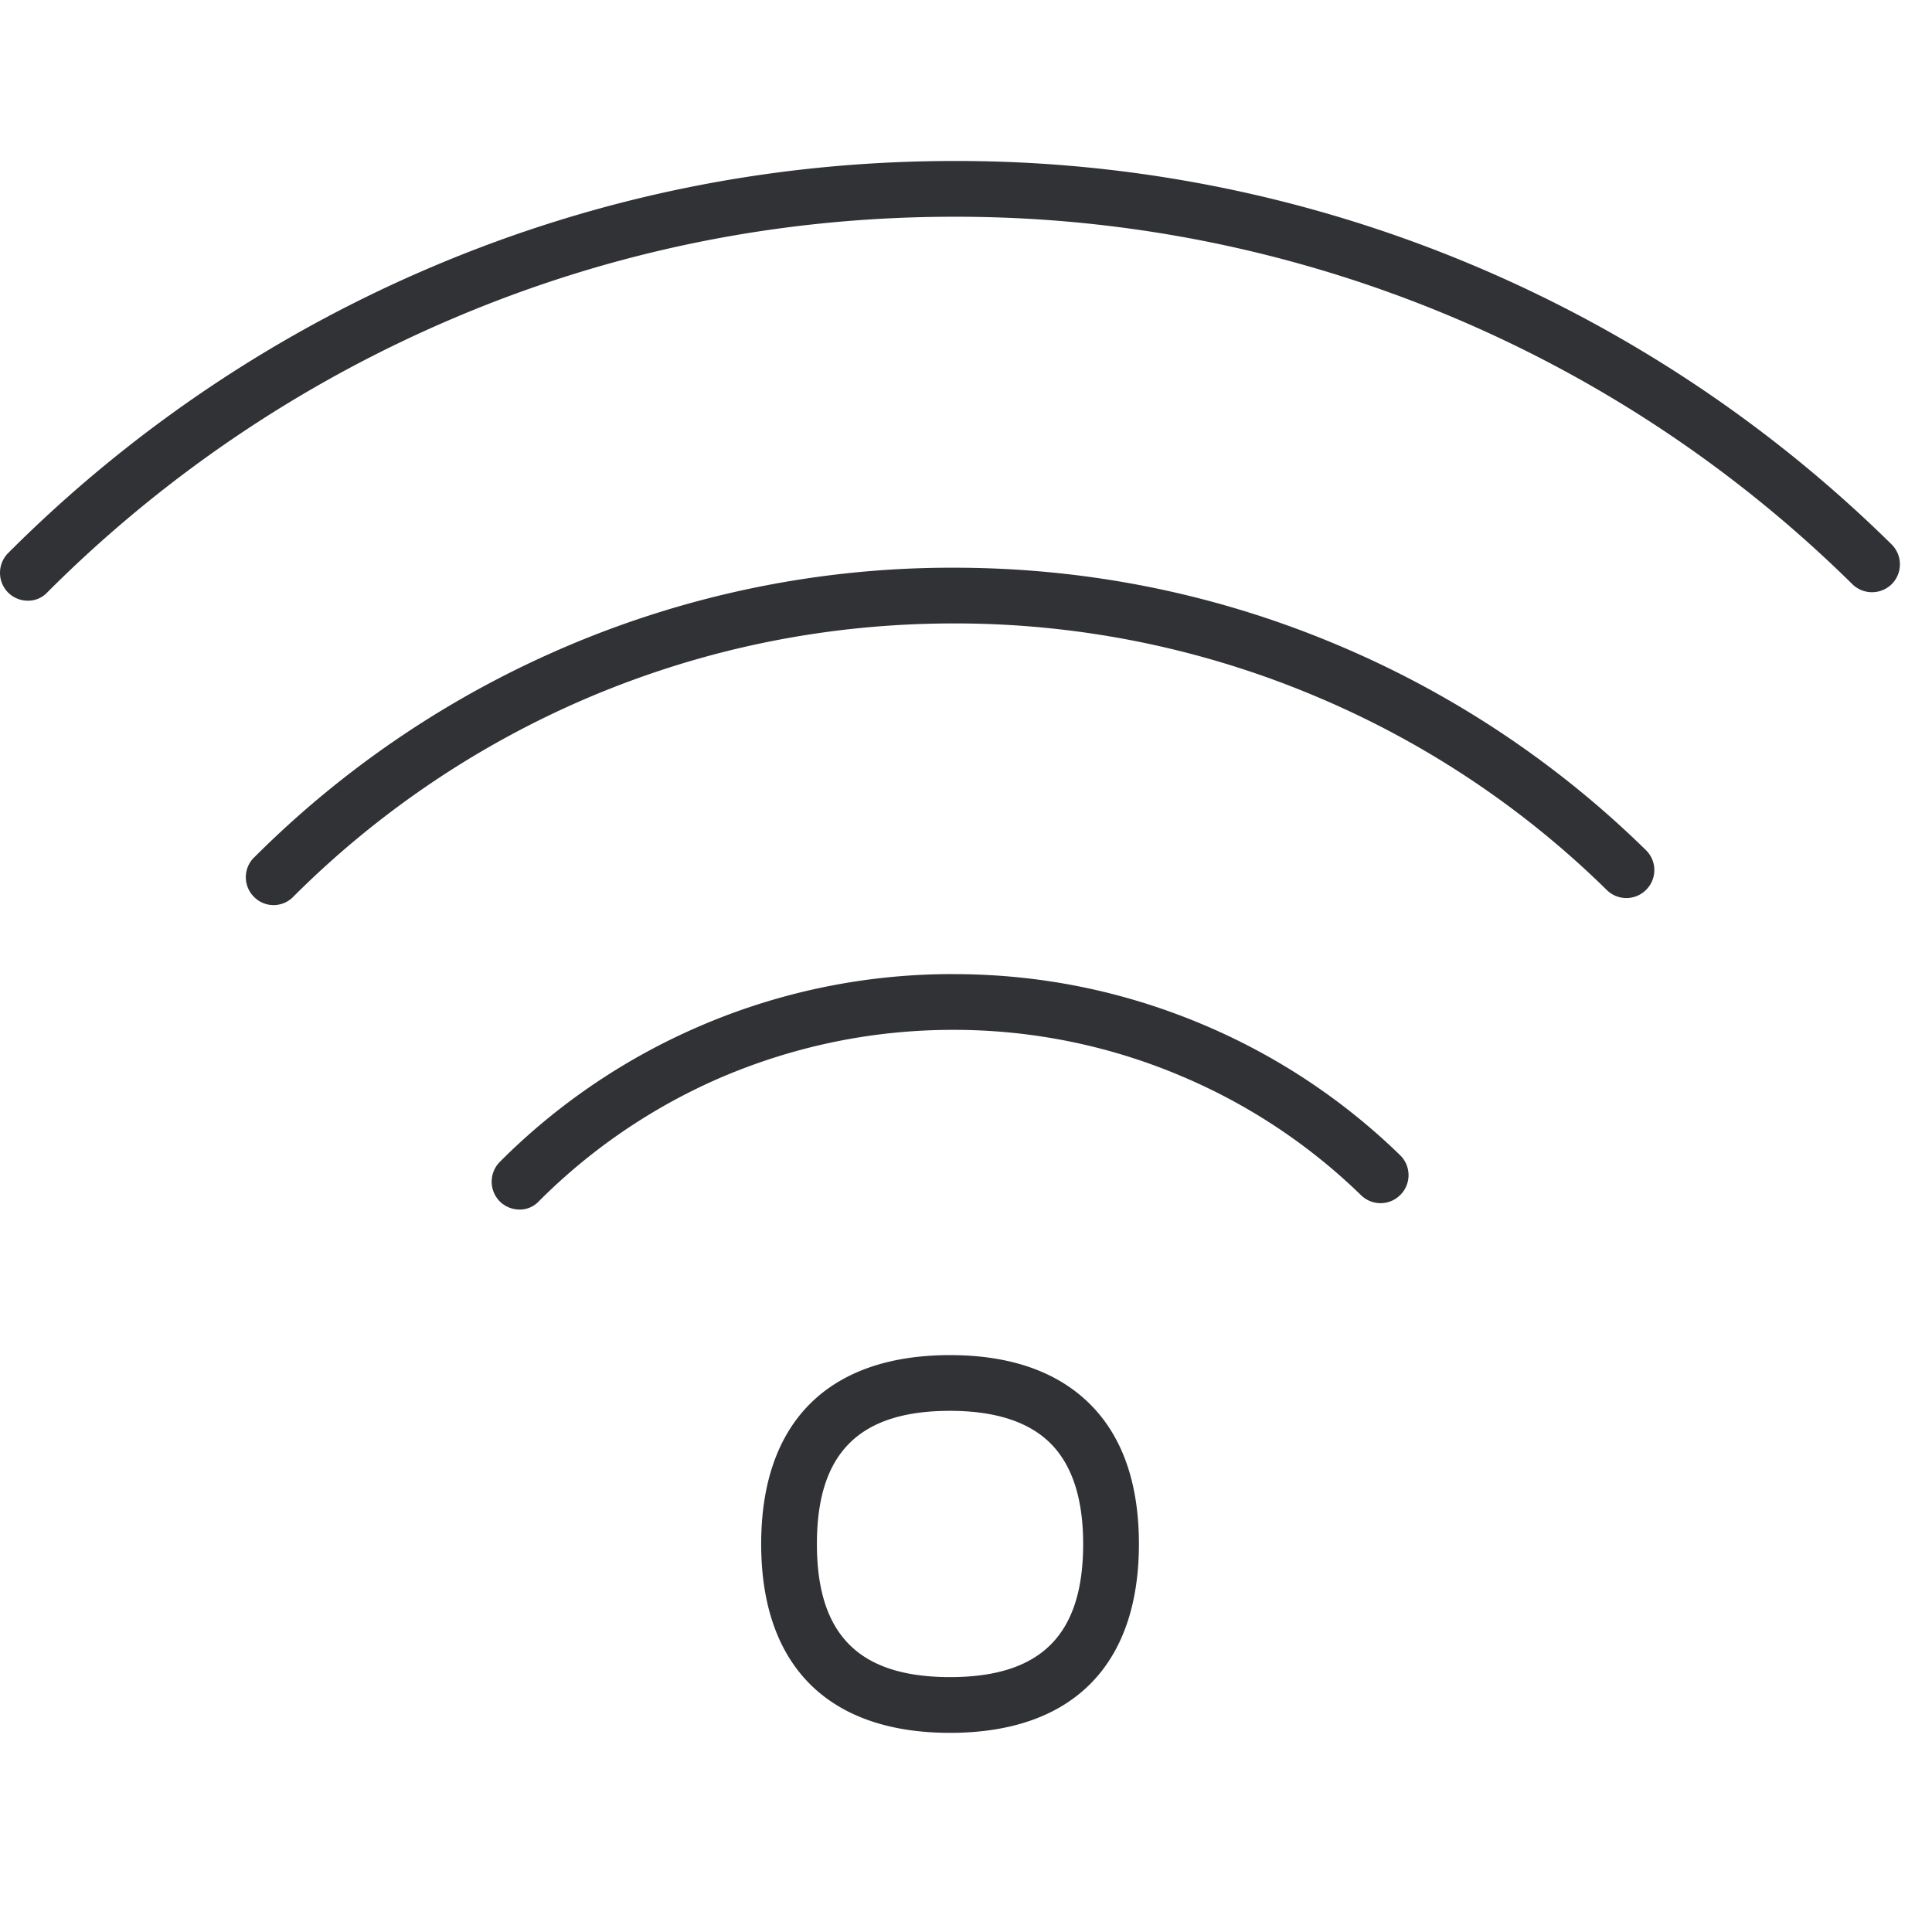 <svg width="64" height="64" viewBox="0 0 64 64" xmlns="http://www.w3.org/2000/svg"><path d="M31.471 44.89c1.963 0 3.496.528 4.572 1.56 1.12 1.075 1.685 2.653 1.685 4.696 0 4.034-2.223 6.257-6.257 6.257-4.033 0-6.256-2.223-6.256-6.257 0-4.033 2.223-6.256 6.256-6.256zm0 1.846c-3.012 0-4.41 1.398-4.41 4.41 0 3.012 1.398 4.41 4.41 4.41 3.012 0 4.41-1.398 4.41-4.41 0-1.524-.376-2.653-1.12-3.37-.717-.69-1.82-1.04-3.29-1.04zm.117-14.467c2.868 0 5.647.565 8.273 1.676a21.091 21.091 0 016.517 4.32.923.923 0 01.018 1.31.923.923 0 01-1.31.017 19.259 19.259 0 00-5.951-3.944 19.3 19.3 0 00-7.556-1.533c-2.68 0-5.27.538-7.718 1.587a19.365 19.365 0 00-6.015 4.096.86.86 0 01-.636.27.93.93 0 01-.654-.27.93.93 0 010-1.308 21.16 21.16 0 016.588-4.482 21.128 21.128 0 018.444-1.74zm.009-13.463c4.4 0 8.685.86 12.719 2.563a32.659 32.659 0 0110.21 6.795.922.922 0 01.008 1.308.922.922 0 01-1.308.01 30.722 30.722 0 00-9.627-6.41 30.742 30.742 0 00-12.002-2.42c-4.213 0-8.292.834-12.128 2.465a31.024 31.024 0 00-9.717 6.552l-.035.036a.91.91 0 01-1.3.009.92.92 0 01-.01-1.3l.046-.044a32.796 32.796 0 0110.29-6.947 32.509 32.509 0 0112.854-2.617zm.018-13.473A44.059 44.059 0 0148.77 8.775a44.115 44.115 0 0113.893 9.26.93.93 0 01.01 1.308.93.93 0 01-1.31.01 42.18 42.18 0 00-13.31-8.875A42.306 42.306 0 0031.606 7.18c-5.737 0-11.303 1.12-16.538 3.343a42.505 42.505 0 00-13.446 9.045l-.053.053a.87.87 0 01-.646.278.93.93 0 01-.654-.269.93.93 0 010-1.308l.063-.063A44.316 44.316 0 0114.36 8.82c5.458-2.312 11.267-3.487 17.255-3.487z" fill="#313235" fill-rule="nonzero"/></svg>